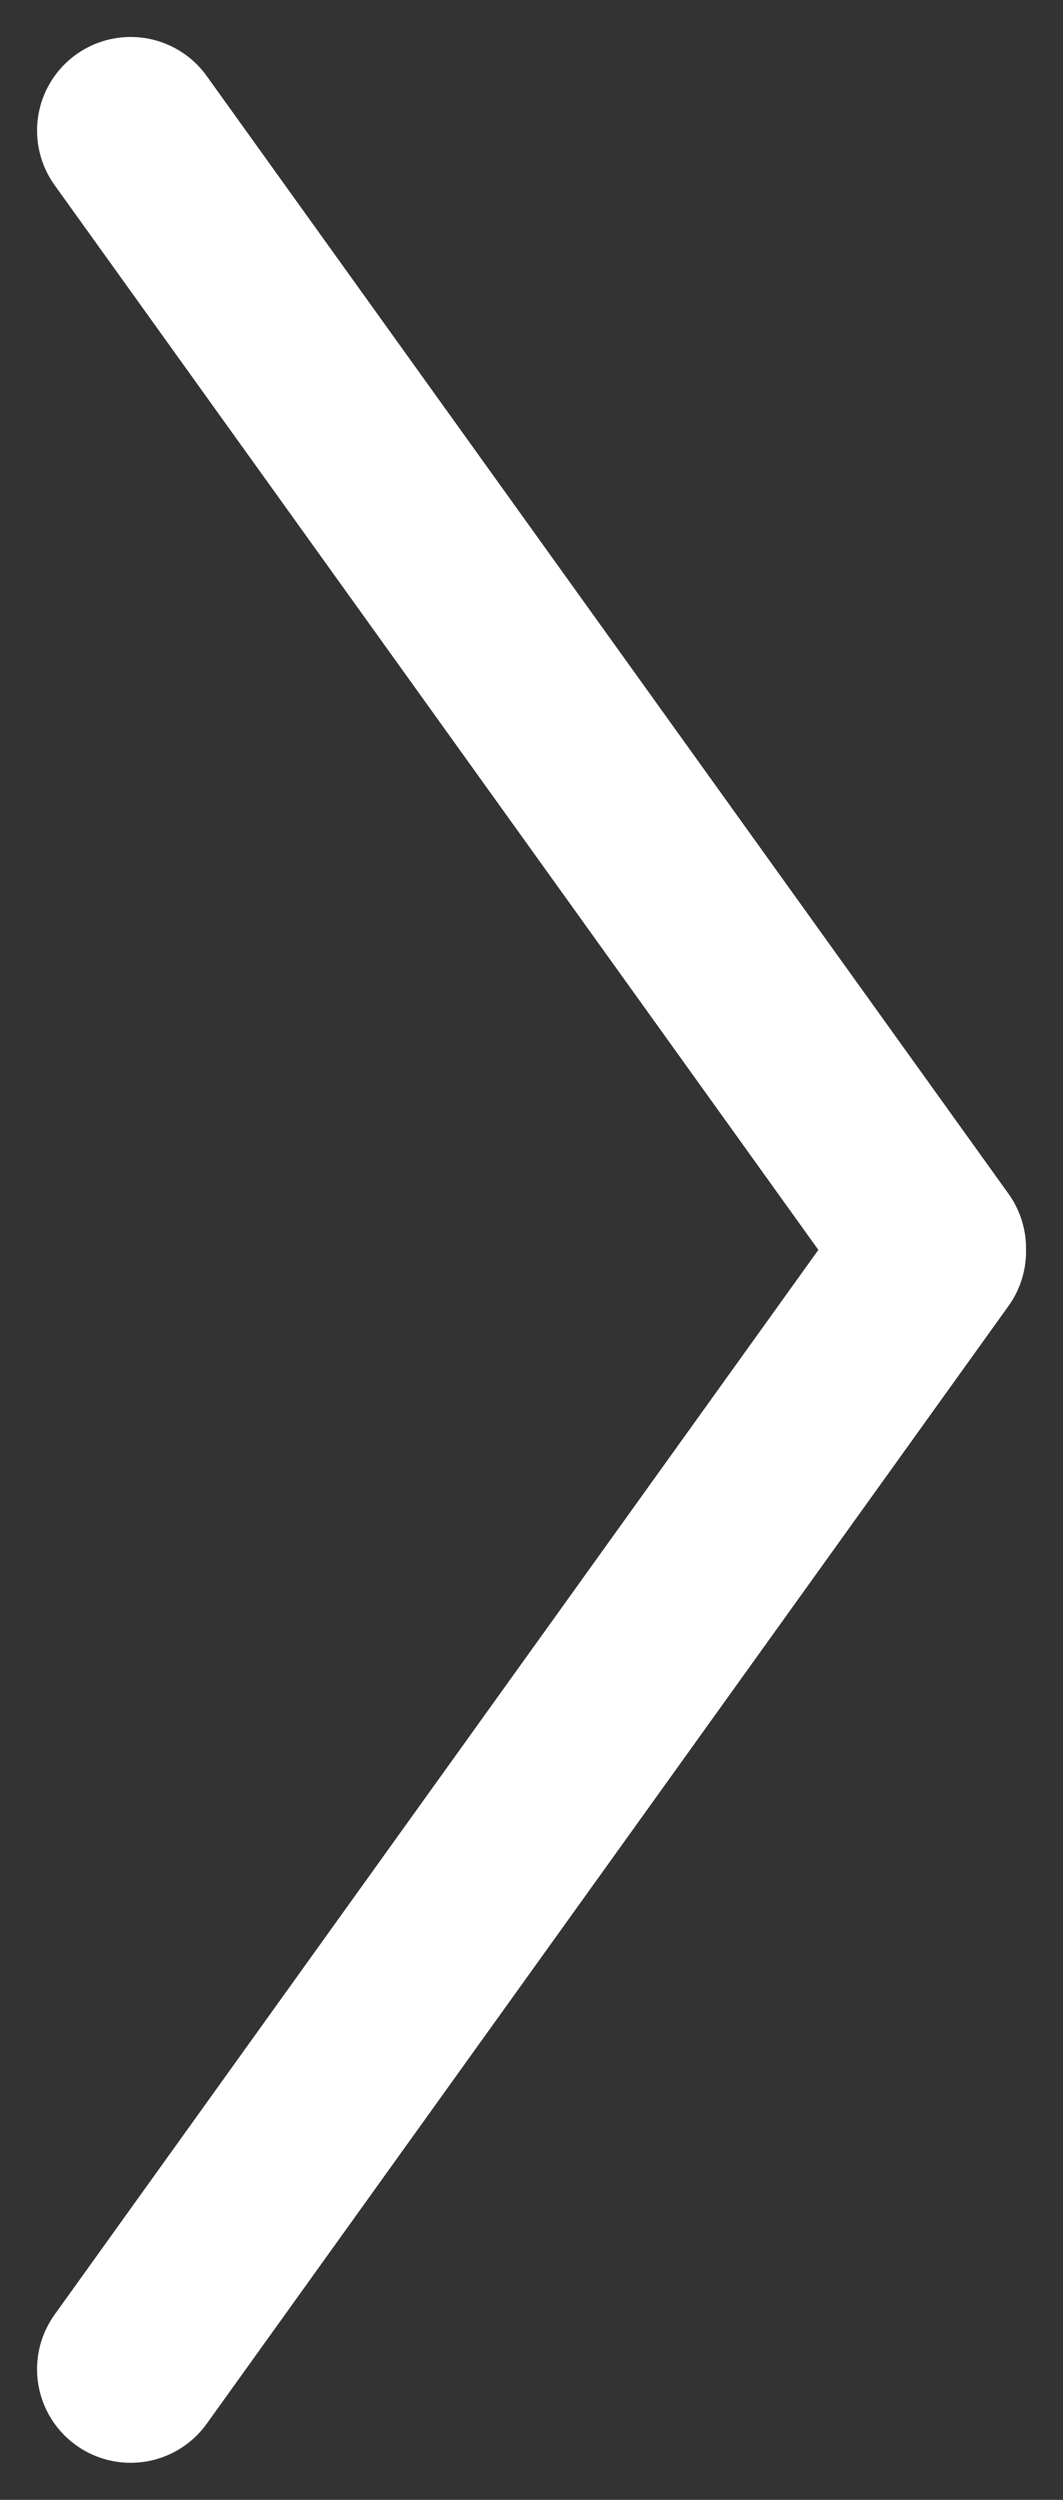 <svg xmlns="http://www.w3.org/2000/svg" width="11.358" height="26.708"><rect width="100%" height="100%" fill="#333333" stroke="none"/><g data-name="Сгруппировать 40" fill="none" stroke="#fff" stroke-linecap="round" stroke-linejoin="round" stroke-width="2"><path data-name="Линия 6" d="M1.396 1.395l8.567 11.942"/><path data-name="Линия 7" d="M9.963 13.37L1.396 25.312"/></g></svg>